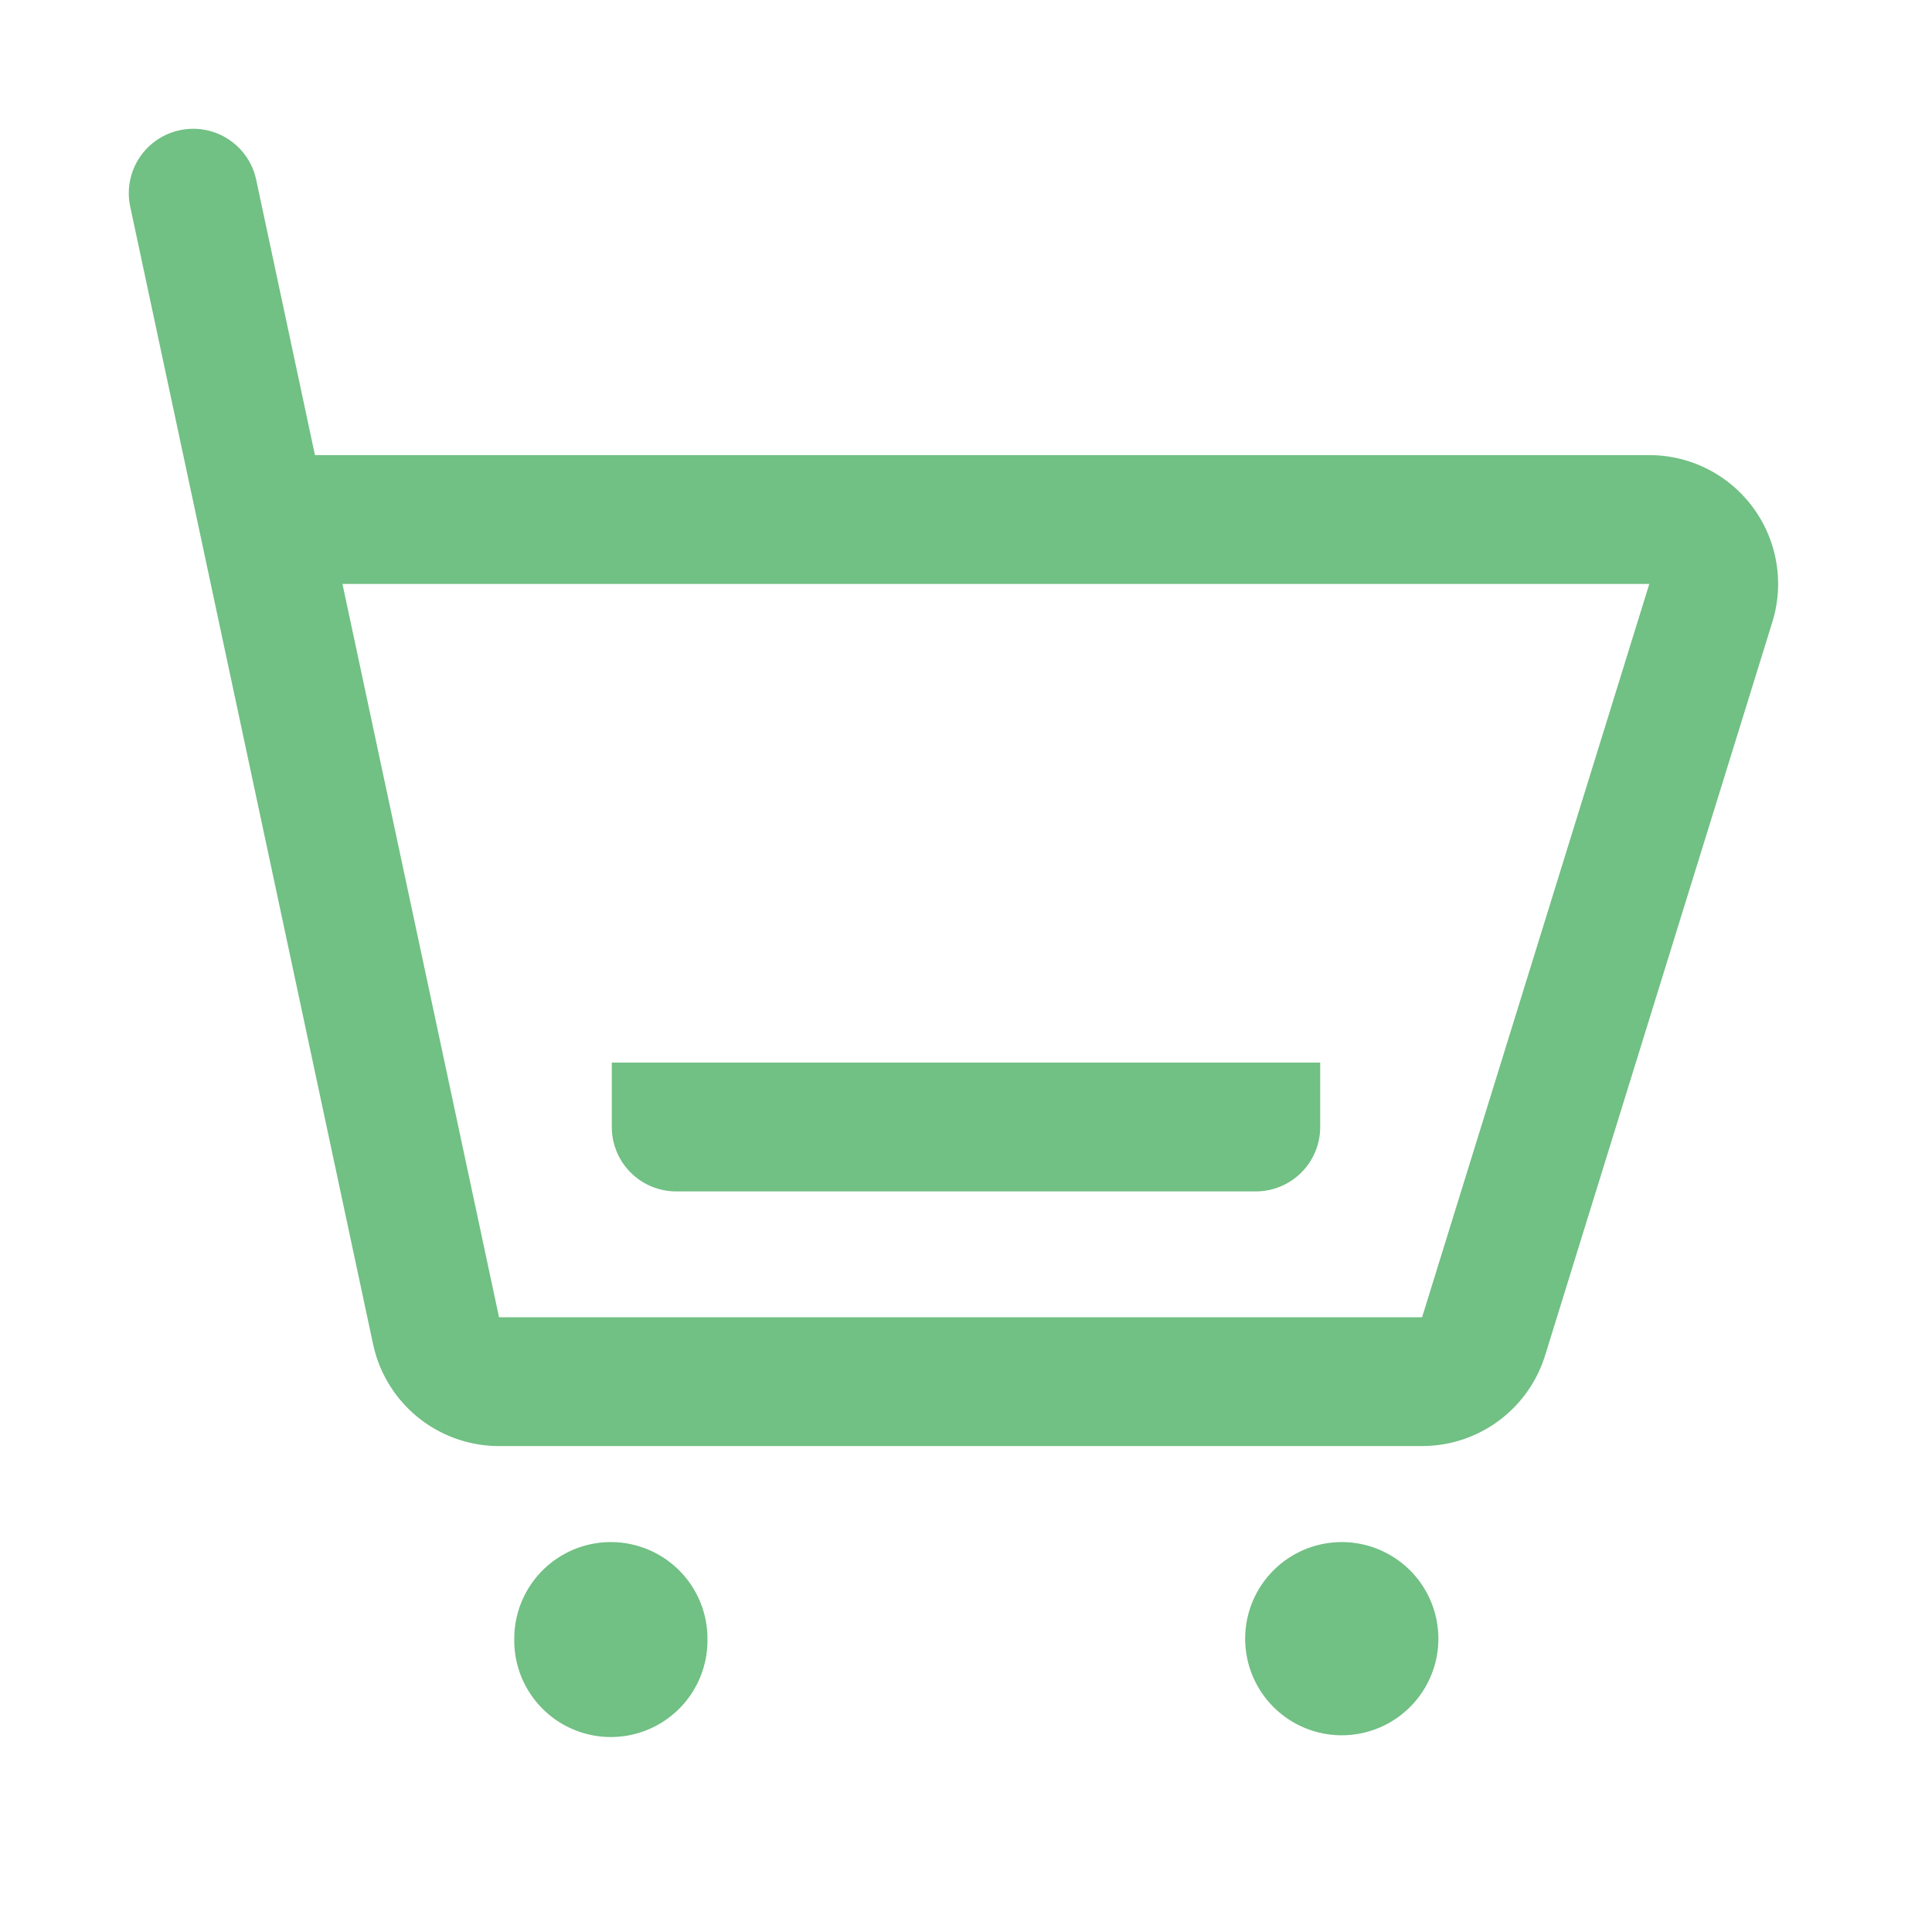 <?xml version="1.0" standalone="no"?><!DOCTYPE svg PUBLIC "-//W3C//DTD SVG 1.1//EN" "http://www.w3.org/Graphics/SVG/1.1/DTD/svg11.dtd"><svg t="1628687201126" class="icon" viewBox="0 0 1024 1024" version="1.1" xmlns="http://www.w3.org/2000/svg" p-id="3472" xmlns:xlink="http://www.w3.org/1999/xlink" width="200" height="200"><defs><style type="text/css"></style></defs><path d="M95.283 69.018A34.133 34.133 0 0 1 135.168 92.791l0.614 2.475 31.147 145.954h707.243a68.267 68.267 0 0 1 68.181 64.853l0.085 3.413a68.267 68.267 0 0 1-1.963 16.247l-1.092 3.942-120.439 388.693a68.267 68.267 0 0 1-61.645 47.974l-3.567 0.102H264.499a68.267 68.267 0 0 1-65.963-50.688l-0.802-3.328L69.018 109.517a34.133 34.133 0 0 1 26.266-40.499z m778.889 240.469H181.504l82.995 388.693h489.233l120.439-388.693z" fill="#71c084" p-id="3473"></path><path d="M762.368 868.523a51.2 51.2 0 1 1-102.4 0.017 51.2 51.2 0 0 1 102.4 0M374.955 868.523a51.2 51.2 0 1 1-102.383 0.017 51.2 51.2 0 0 1 102.4 0" fill="#71c084" p-id="3474"></path><path d="M699.733 563.2v34.133a34.133 34.133 0 0 1-34.133 34.133H358.4a34.133 34.133 0 0 1-34.133-34.133v-34.133h375.467z" fill="#71c084" p-id="3475"></path></svg>